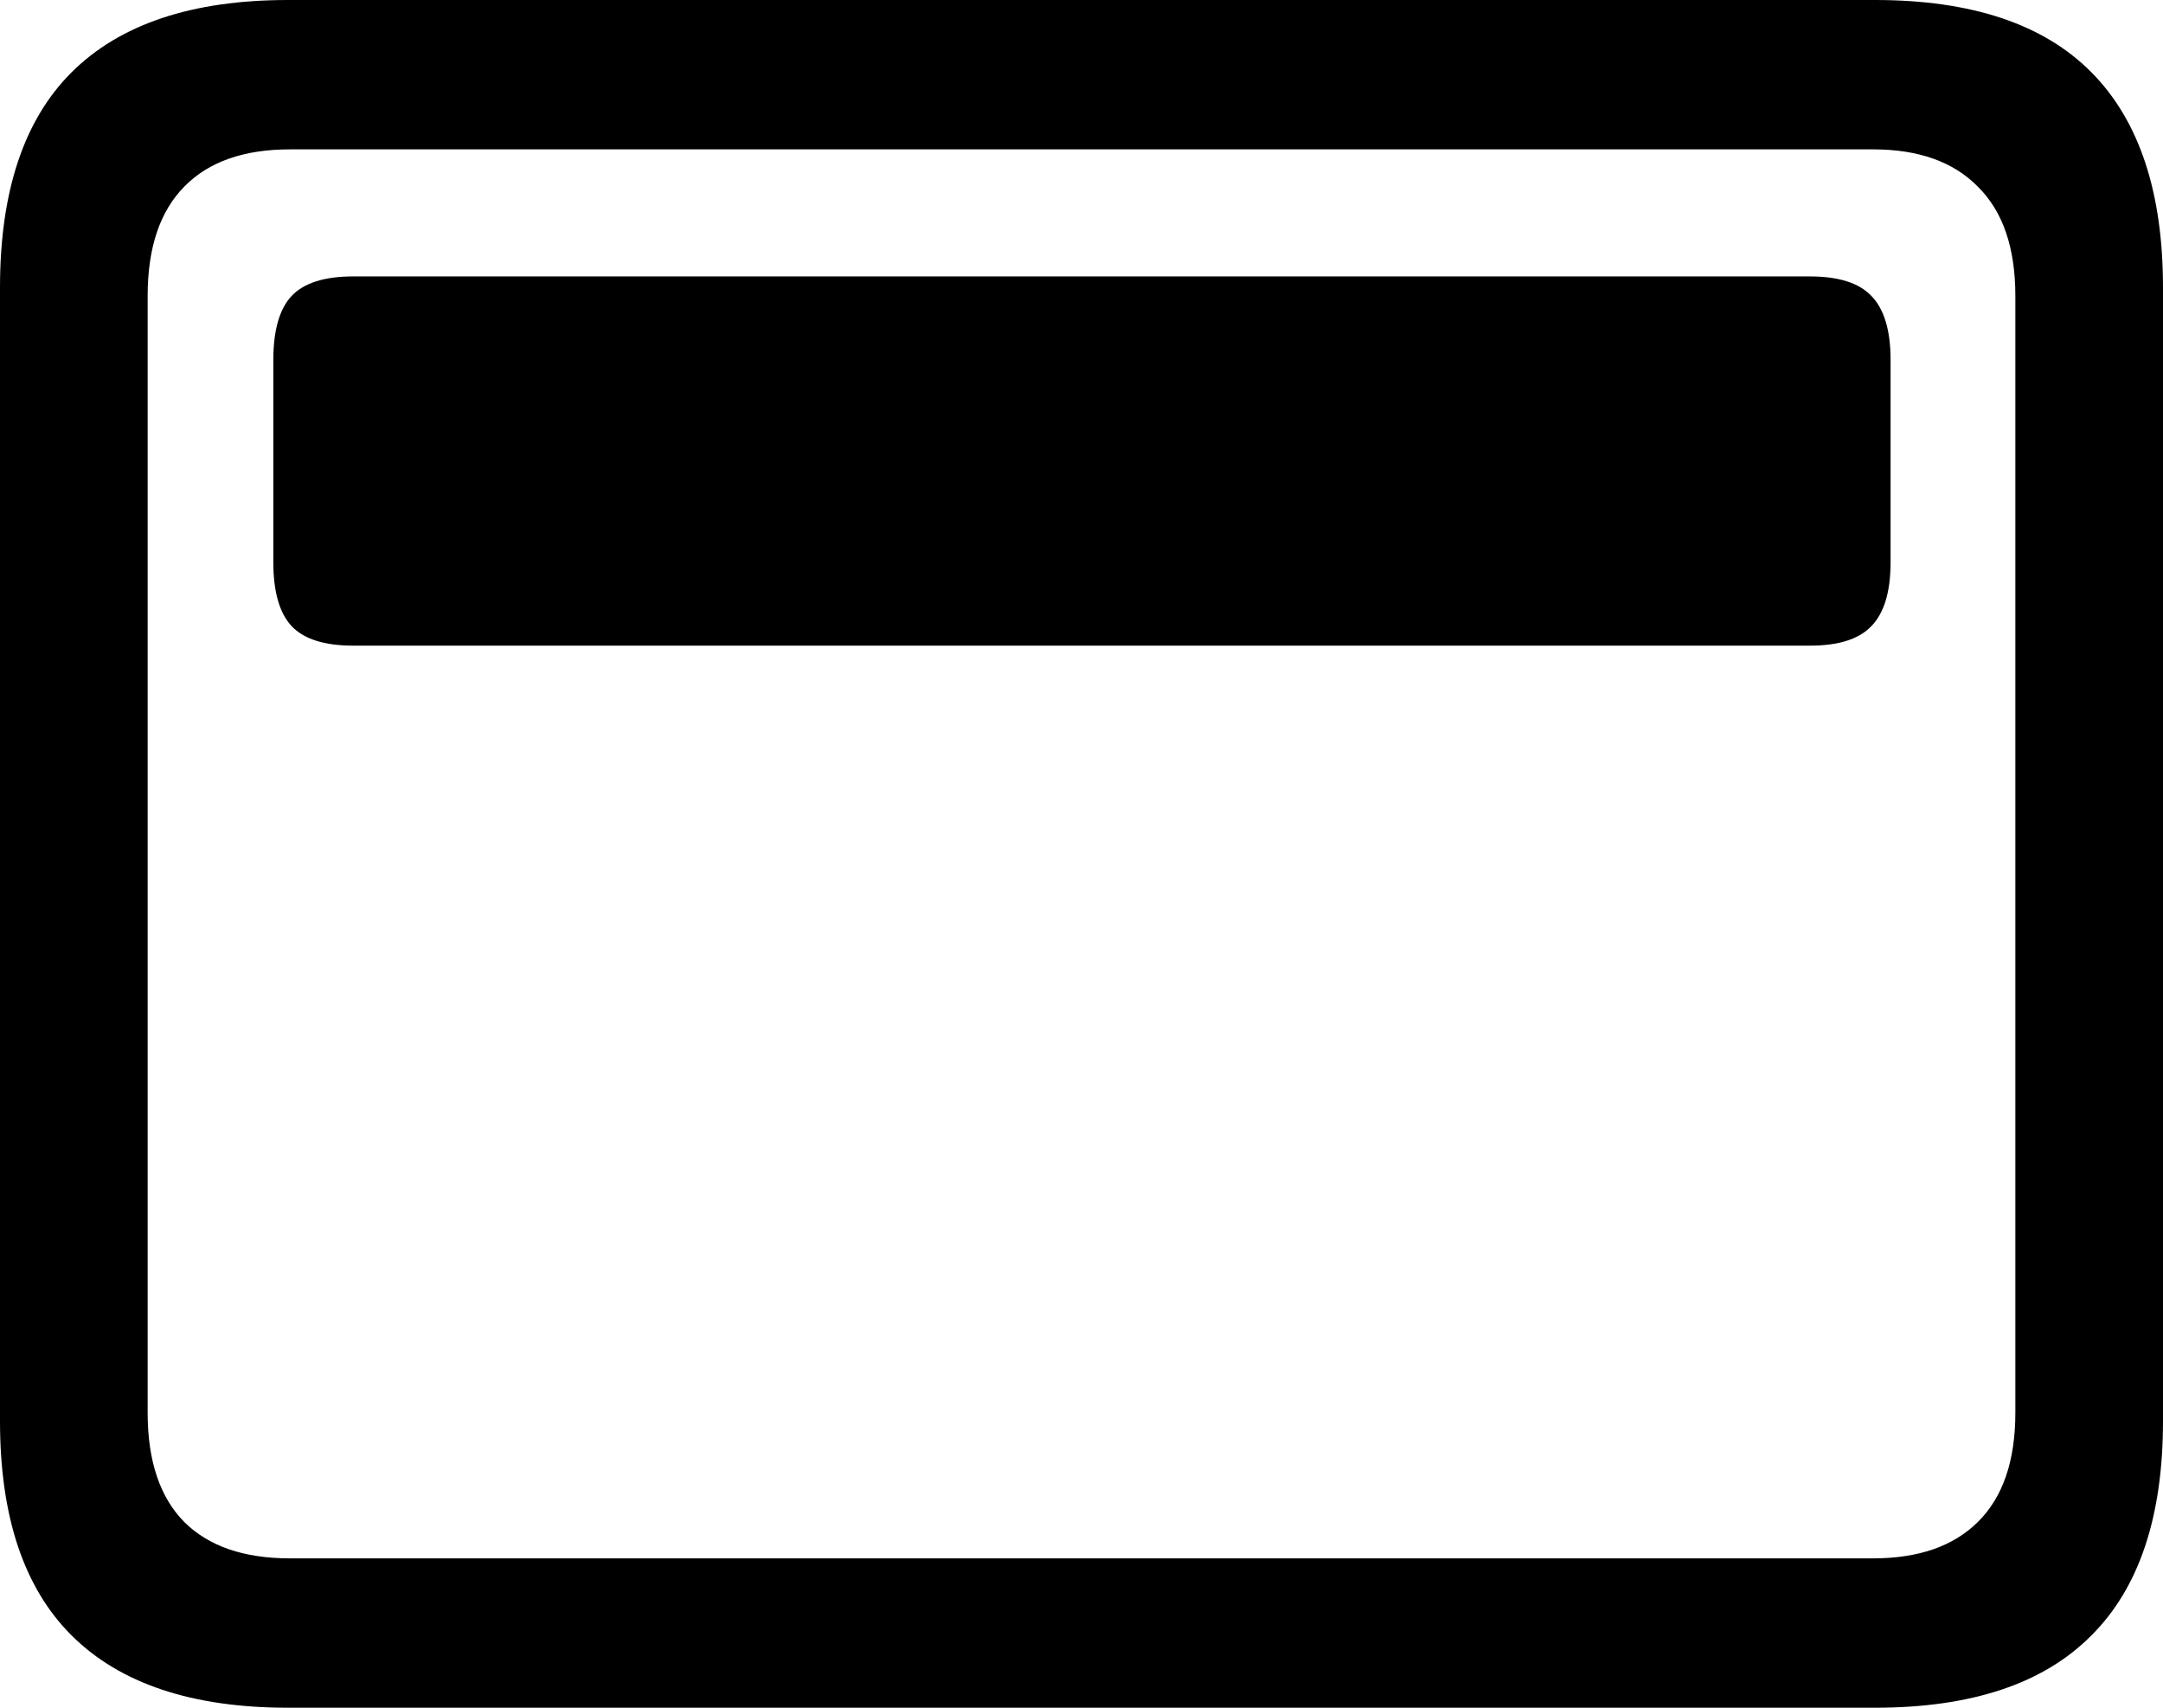 <svg
	color="rgb(0, 0, 0)"
	viewBox="0 0 19 15"
	fill="none"
	xmlns="http://www.w3.org/2000/svg"
>
	<path
		d="M3.102 5.671H15.898C16.15 5.671 16.33 5.614 16.438 5.5C16.55 5.386 16.607 5.198 16.607 4.938V3.161C16.607 2.901 16.55 2.713 16.438 2.599C16.33 2.485 16.15 2.428 15.898 2.428H3.102C2.85 2.428 2.67 2.485 2.562 2.599C2.455 2.713 2.401 2.901 2.401 3.161V4.938C2.401 5.198 2.455 5.386 2.562 5.5C2.67 5.614 2.85 5.671 3.102 5.671ZM2.53 15H16.47C17.319 15 17.953 14.788 18.372 14.364C18.791 13.946 19 13.319 19 12.482V2.526C19 1.689 18.791 1.059 18.372 0.636C17.953 0.212 17.319 0 16.47 0H2.53C1.687 0 1.053 0.212 0.628 0.636C0.209 1.054 0 1.684 0 2.526V12.482C0 13.319 0.209 13.946 0.628 14.364C1.053 14.788 1.687 15 2.53 15ZM2.546 13.688C2.143 13.688 1.834 13.582 1.62 13.37C1.405 13.153 1.297 12.833 1.297 12.409V2.599C1.297 2.175 1.405 1.855 1.62 1.638C1.834 1.42 2.143 1.312 2.546 1.312H16.454C16.851 1.312 17.157 1.42 17.372 1.638C17.593 1.855 17.703 2.175 17.703 2.599V12.409C17.703 12.833 17.593 13.153 17.372 13.37C17.157 13.582 16.851 13.688 16.454 13.688H2.546Z"
		fill="currentColor"
	/>
</svg>
